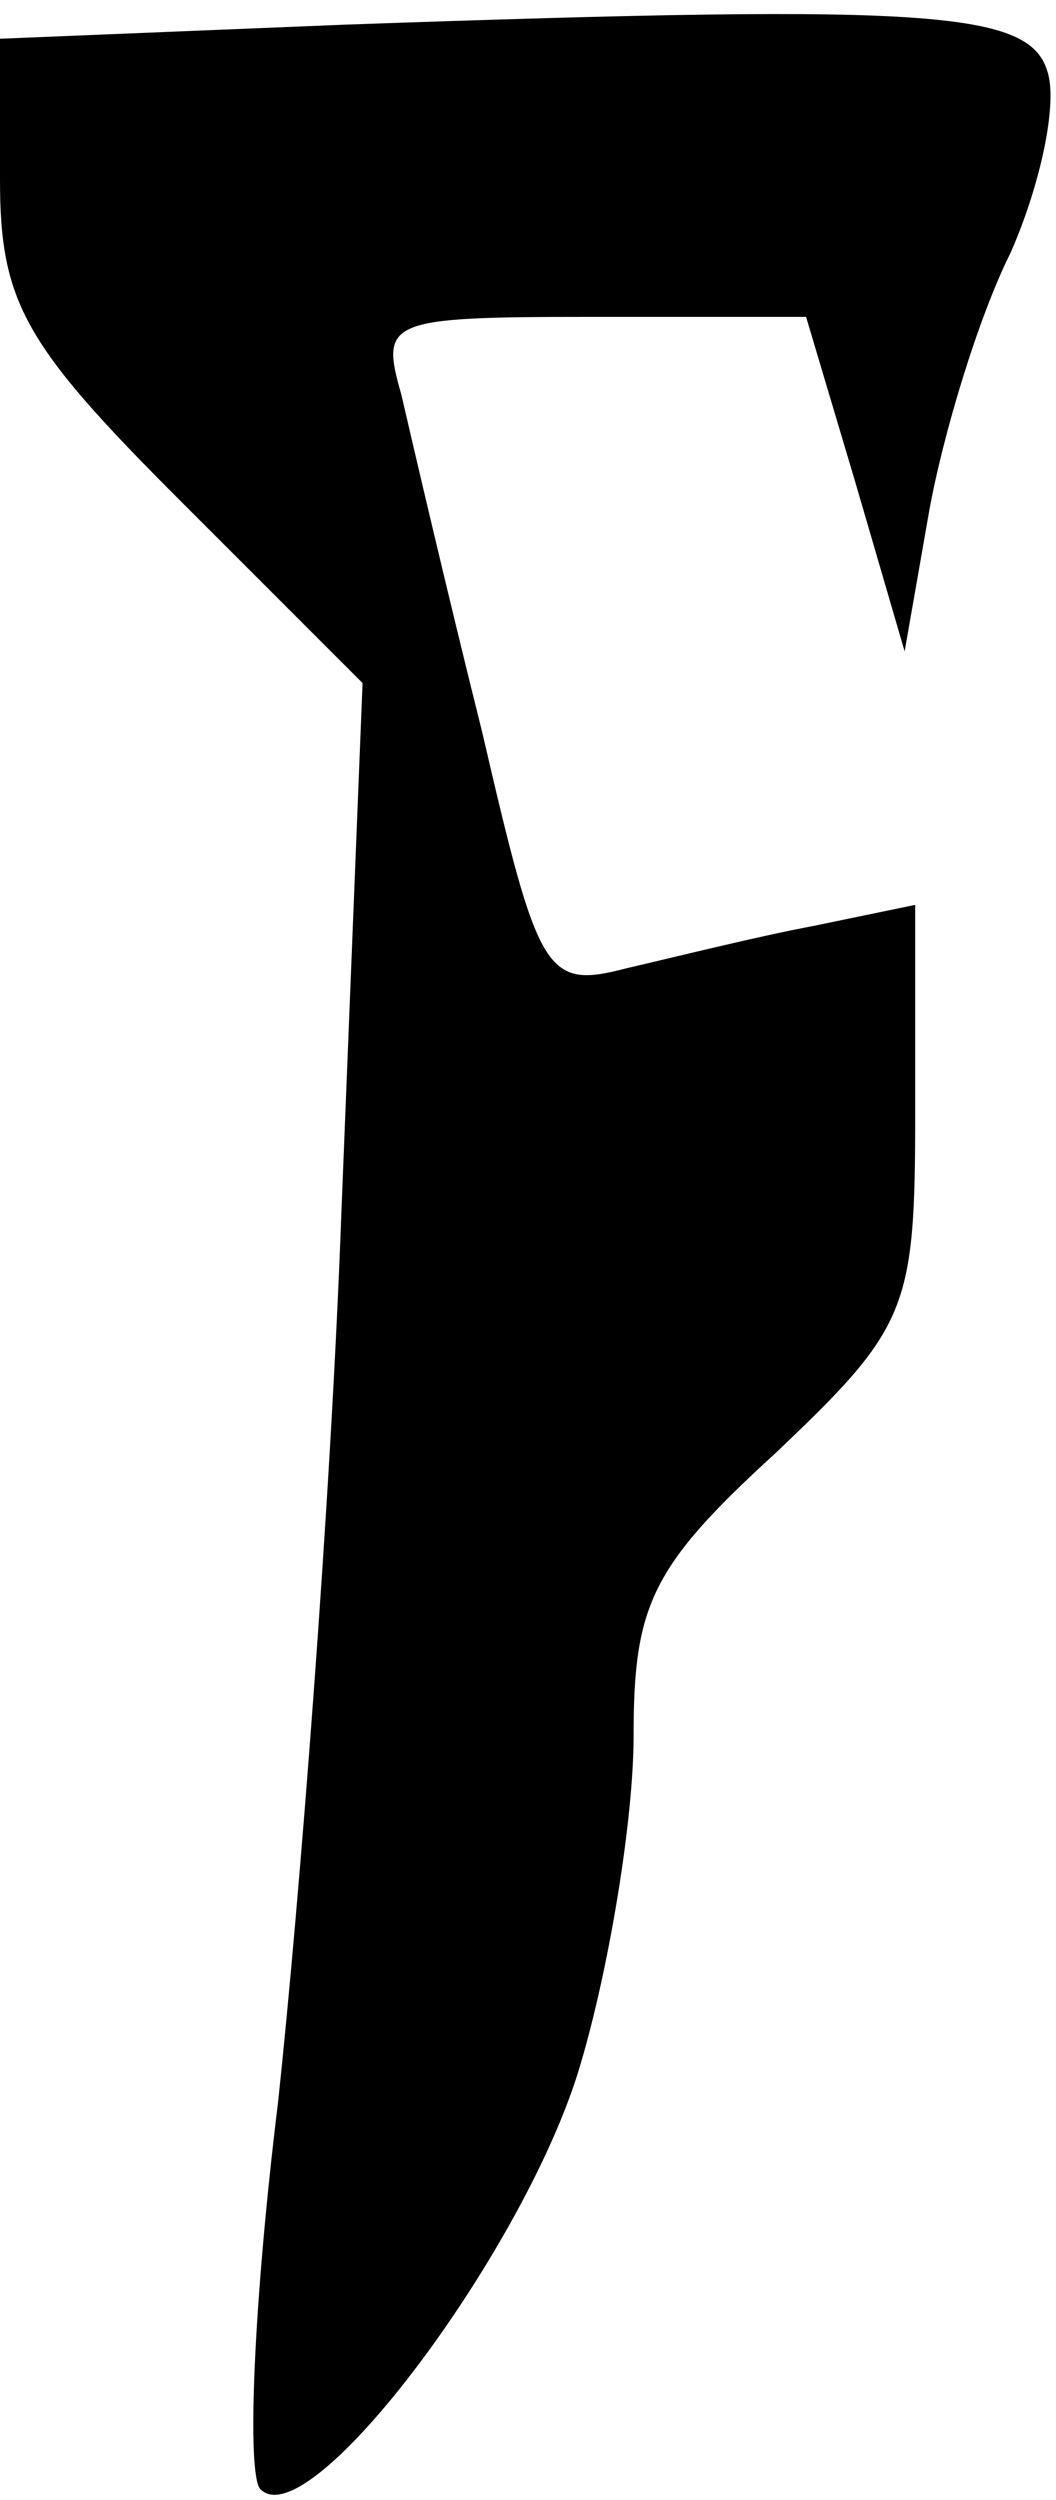 <?xml version="1.0" standalone="no"?>
<!DOCTYPE svg PUBLIC "-//W3C//DTD SVG 20010904//EN"
 "http://www.w3.org/TR/2001/REC-SVG-20010904/DTD/svg10.dtd">
<svg version="1.0" xmlns="http://www.w3.org/2000/svg"
 width="30pt" height="71pt" viewBox="0 0 30 71"
 preserveAspectRatio="xMidYMid meet">
<g transform="translate(0,71) scale(0.1,-0.1)"
fill="#000000" stroke="none">
<path fill="#000000" stroke="none" d="M98 703 l-98 -4 0 -40 c0 -35 7 -47 51
-91 l52 -52 -6 -150 c-3 -83 -12 -197 -18 -253 -7 -57 -9 -106 -5 -110 14 -14
76 69 91 121 8 27 15 69 15 93 0 37 5 48 40 80 38 36 40 41 40 97 l0 59 -29
-6 c-16 -3 -40 -9 -53 -12 -23 -6 -25 -2 -41 67 -10 40 -20 83 -23 96 -6 21
-4 22 54 22 l61 0 14 -47 14 -48 7 40 c4 22 14 55 23 73 8 18 13 40 11 50 -4
19 -29 21 -200 15z"/>
</g>
</svg>
